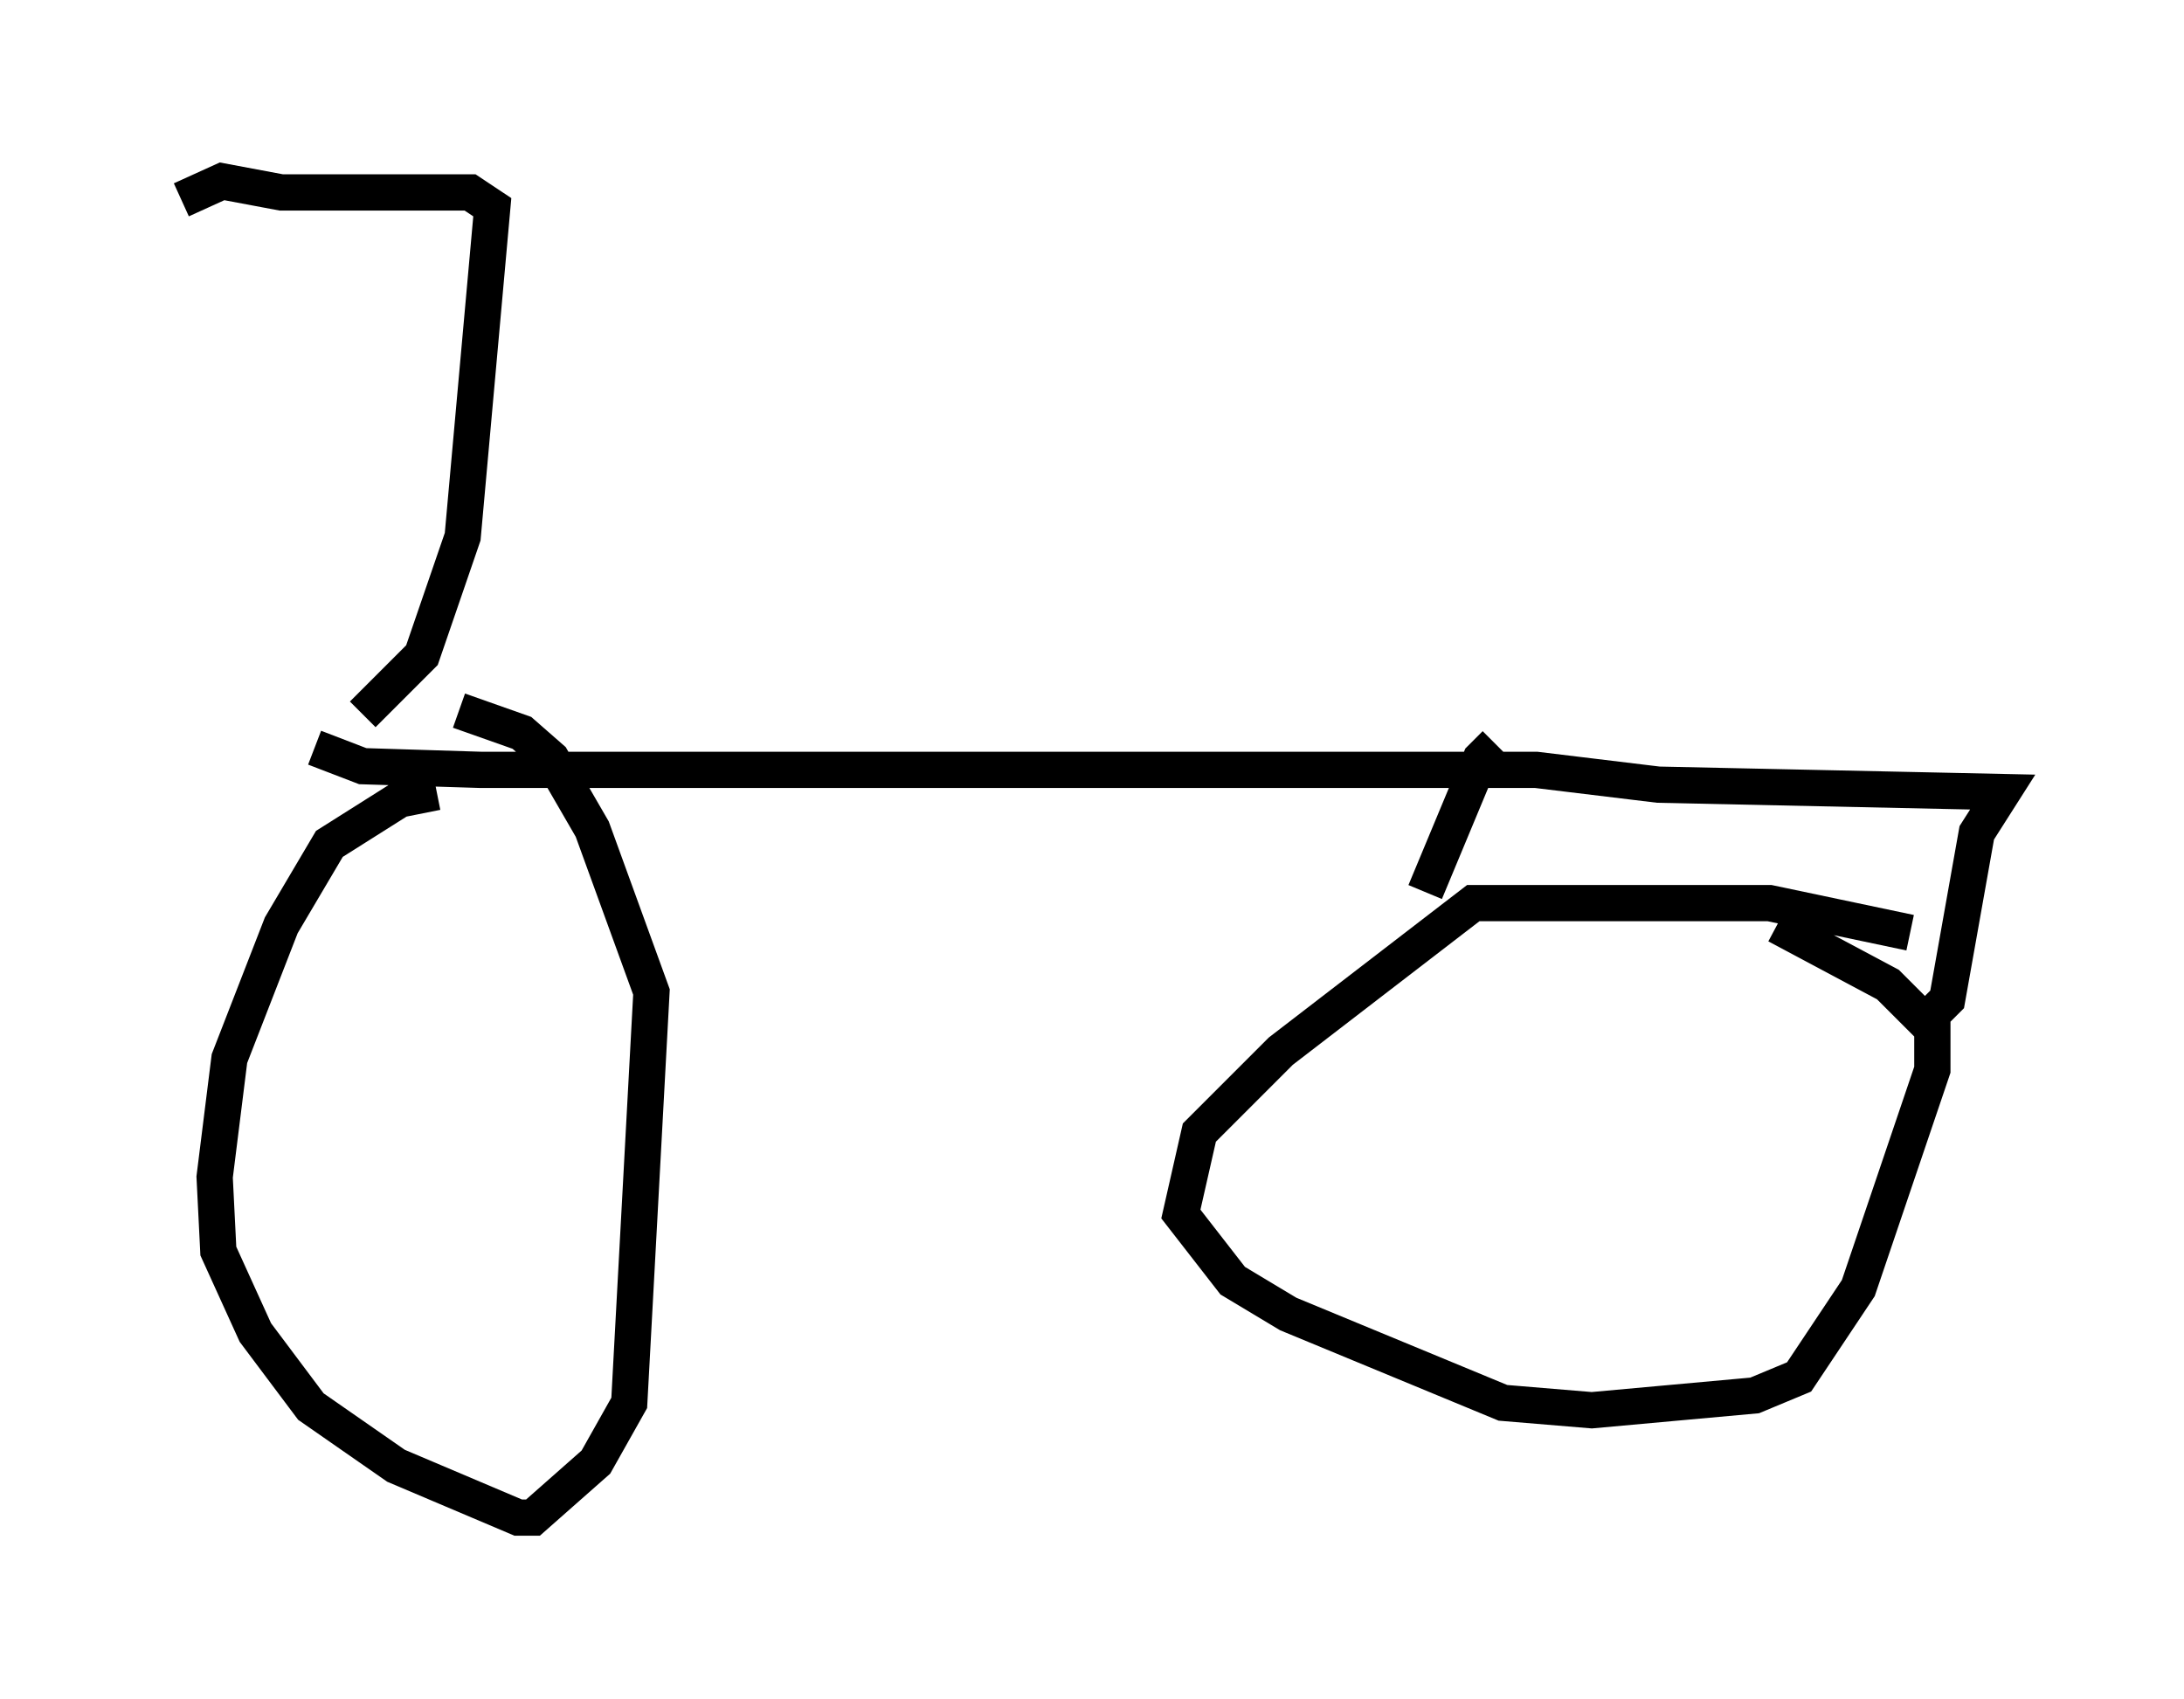 <?xml version="1.0" encoding="utf-8" ?>
<svg baseProfile="full" height="46.852" version="1.1" width="60.226" xmlns="http://www.w3.org/2000/svg" xmlns:ev="http://www.w3.org/2001/xml-events" xmlns:xlink="http://www.w3.org/1999/xlink"><defs /><rect fill="white" height="46.852" width="60.226" x="0" y="0" /><path d="M14.902, 22.252 m-2.858, -0.408 l-1.021, 0.204 -1.94, 1.225 l-1.327, 2.246 -1.429, 3.675 l-0.408, 3.267 0.102, 2.042 l1.021, 2.246 1.531, 2.042 l2.348, 1.633 3.369, 1.429 l0.408, 0.0 1.735, -1.531 l0.919, -1.633 0.613, -11.331 l-1.633, -4.492 -1.123, -1.94 l-0.817, -0.715 -1.735, -0.613 m40.017, 6.125 l-3.879, -0.817 -8.167, 0.0 l-5.308, 4.083 -2.246, 2.246 l-0.51, 2.246 1.429, 1.838 l1.531, 0.919 5.921, 2.45 l2.45, 0.204 4.492, -0.408 l1.225, -0.51 1.633, -2.45 l2.042, -6.023 0.0, -1.123 l-1.225, -1.225 -3.063, -1.633 m-40.323, -4.9 l1.327, 0.51 3.267, 0.102 l29.094, 0.0 3.369, 0.408 l9.494, 0.204 -0.715, 1.123 l-0.817, 4.594 -0.715, 0.715 m-11.74, -7.758 l-0.408, 0.408 -1.531, 3.675 m-29.298, -4.9 l1.633, -1.633 1.123, -3.267 l0.817, -9.086 -0.613, -0.408 l-5.206, 0.0 -1.633, -0.306 l-1.123, 0.51 " fill="none" stroke="black" stroke-width="1" /></svg>